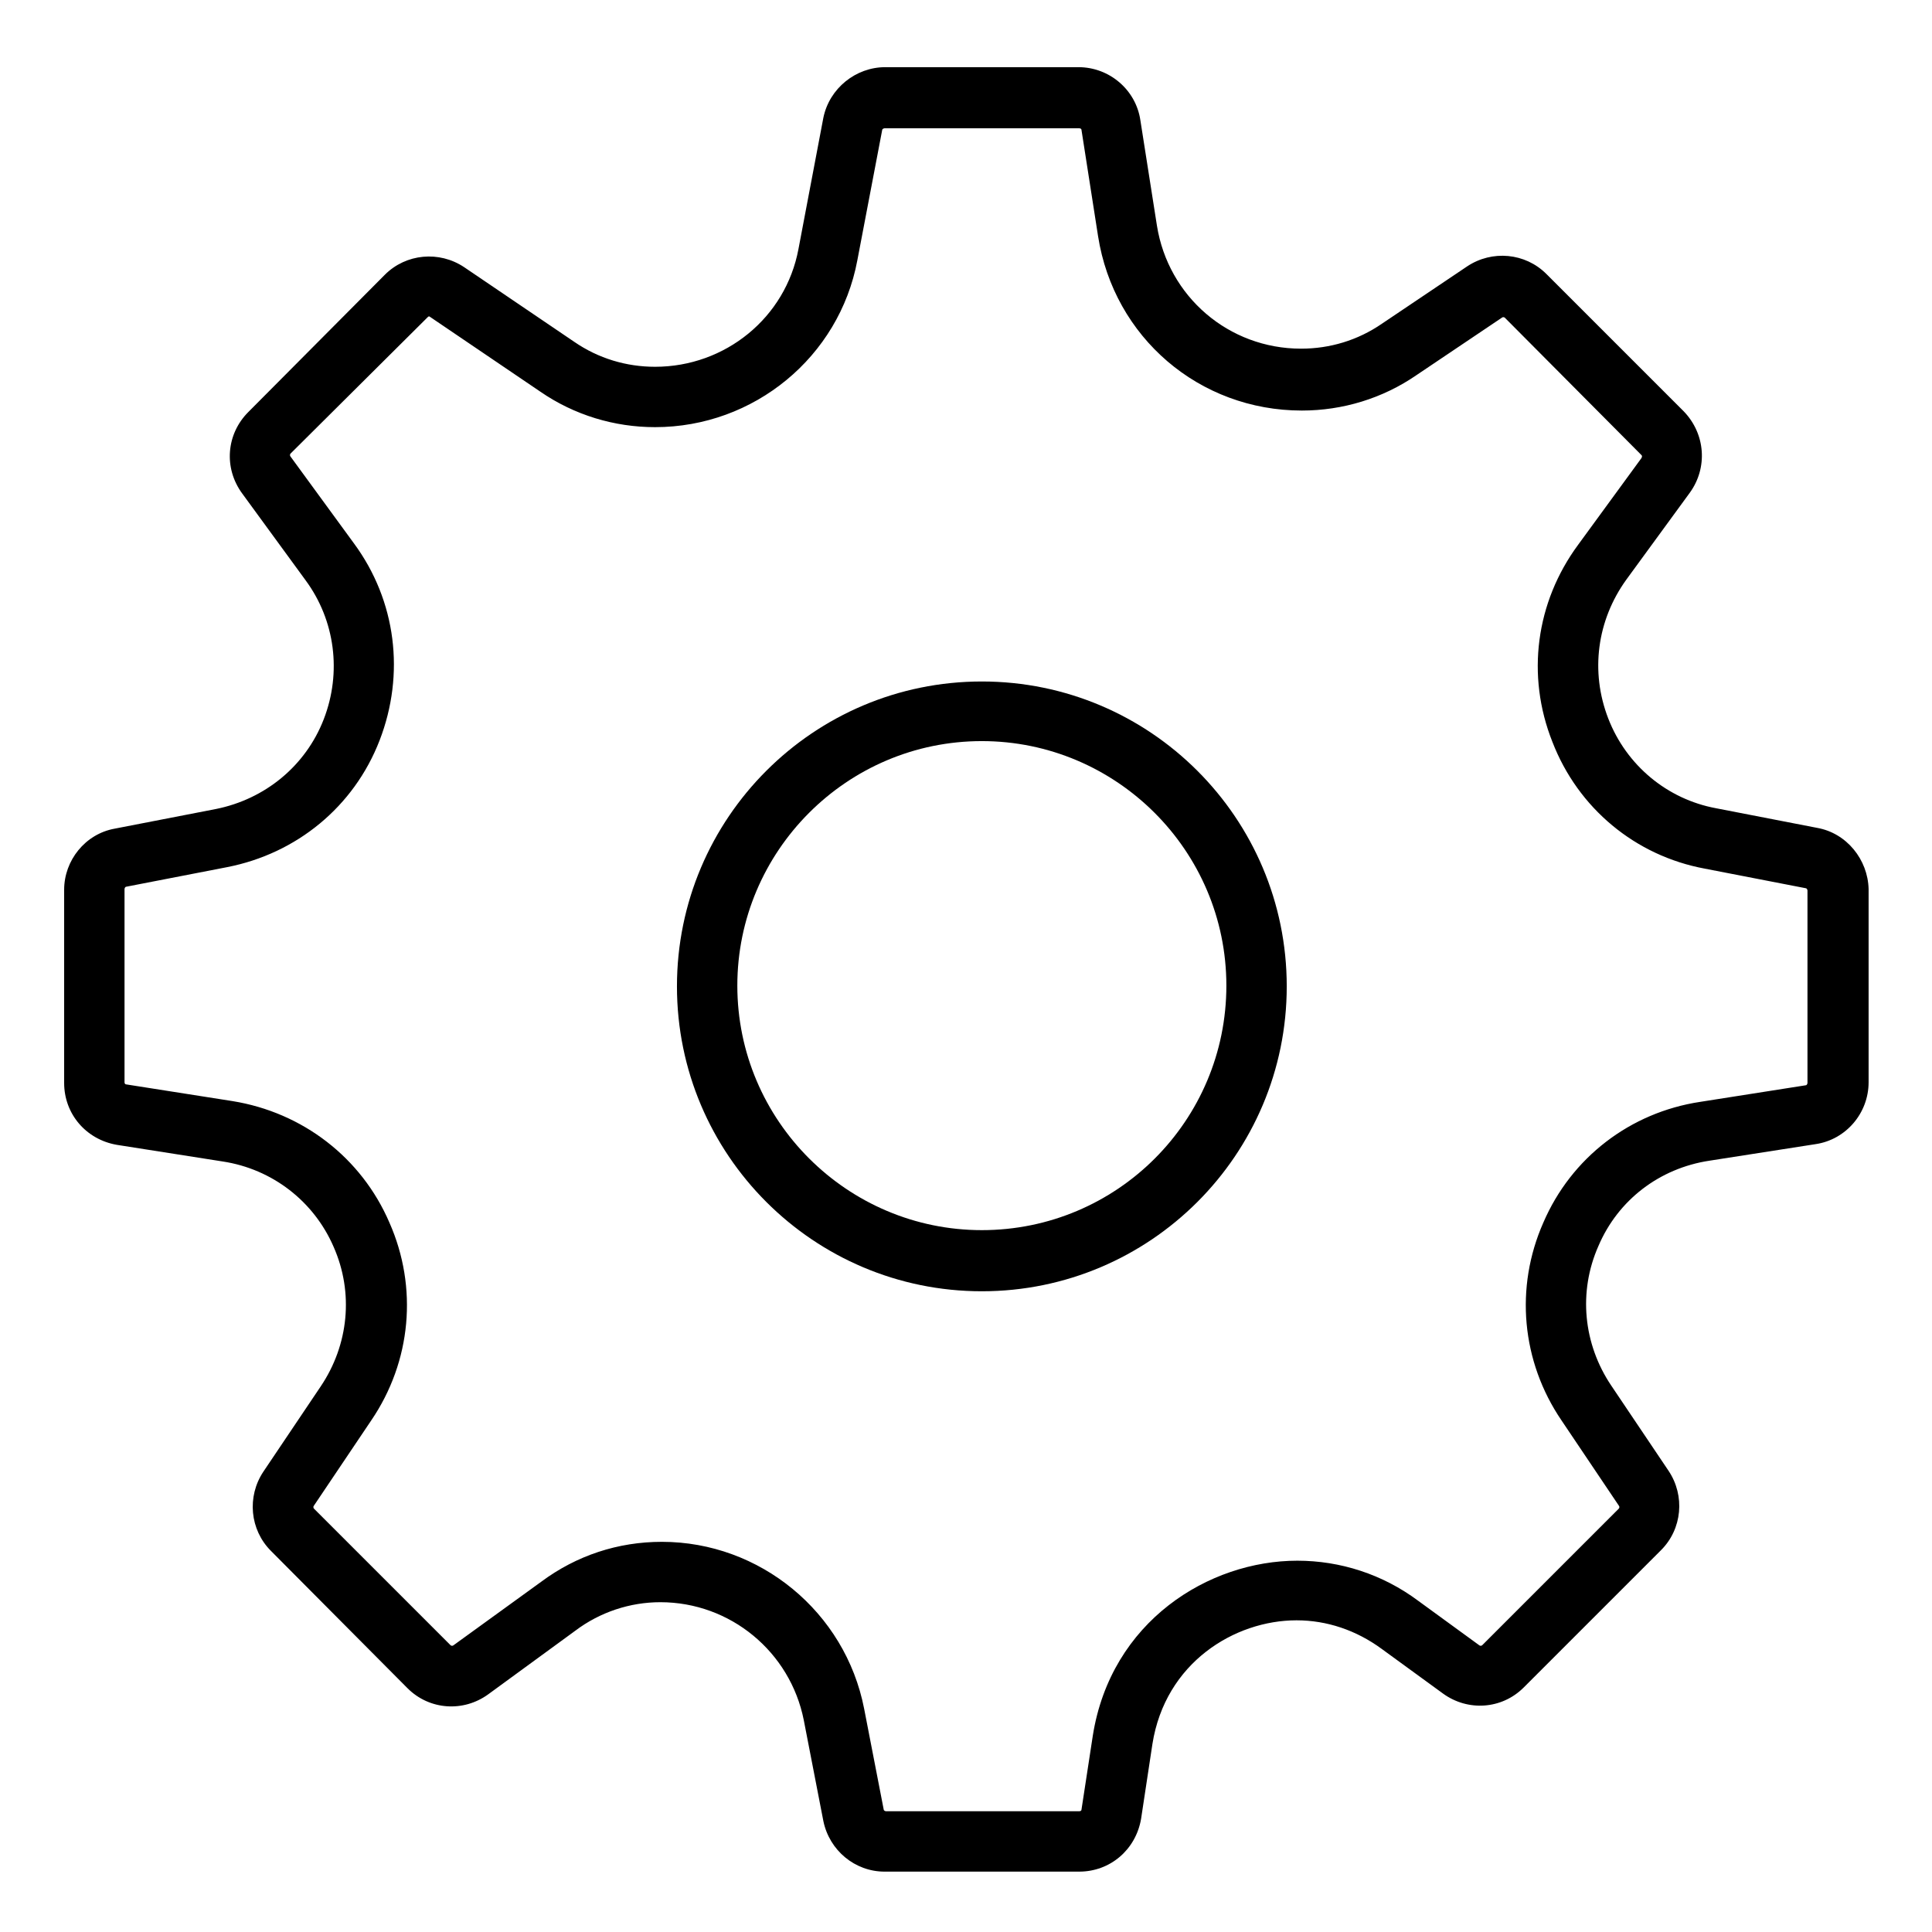 <?xml version="1.0" encoding="utf-8"?>
<!-- Generator: Adobe Illustrator 25.4.1, SVG Export Plug-In . SVG Version: 6.00 Build 0)  -->
<svg version="1.1" id="Layer_1" xmlns="http://www.w3.org/2000/svg" xmlns:xlink="http://www.w3.org/1999/xlink" x="0px" y="0px"
	 viewBox="0 0 256 256" style="enable-background:new 0 0 256 256;" xml:space="preserve">
<g>
	<path d="M240.8,109.7l-13.4-2.6c-6.5-1.2-11.9-5.7-14.3-11.9c-2.4-6.2-1.5-13,2.4-18.4l8.4-11.5c2.4-3.3,2.1-7.8-0.8-10.8
		l-18.2-18.2c-2.8-2.8-7.2-3.2-10.5-1l-11.3,7.6c-3.2,2.2-6.9,3.3-10.7,3.3c-9.6,0-17.6-6.9-19.1-16.3l-2.2-14c-0.6-4-4.1-7-8.2-7
		h-25.6c-3.9,0-7.4,2.8-8.2,6.7L105.8,33c-1.7,9.1-9.7,15.6-19,15.6c-3.8,0-7.5-1.1-10.7-3.3l-14.6-9.9c-3.3-2.2-7.7-1.8-10.5,1
		L32.9,54.6c-2.9,2.9-3.3,7.4-0.8,10.8l8.4,11.5c3.9,5.3,4.8,12.2,2.4,18.4c-2.4,6.2-7.8,10.6-14.3,11.9l-13.4,2.6
		c-3.9,0.7-6.7,4.2-6.7,8.1v25.6c0,4.1,2.9,7.5,7,8.2l14,2.2c6.6,1,12.1,5.3,14.7,11.3c2.7,6.1,2,13-1.7,18.5L34.9,195
		c-2.2,3.3-1.8,7.7,1,10.5l18.1,18.2c2.9,2.9,7.4,3.2,10.7,0.8l11.5-8.4c3.3-2.5,7.3-3.8,11.3-3.8c9.3,0,17.2,6.6,19,15.6l2.6,13.4
		c0.8,3.9,4.2,6.7,8.1,6.7H143c4.1,0,7.5-2.9,8.2-7l1.5-9.9c1.7-10.8,10.9-16.4,19.1-16.4c4,0,7.9,1.3,11.3,3.8l8.1,5.9
		c3.3,2.4,7.8,2.1,10.7-0.8l18.2-18.2c2.8-2.8,3.2-7.2,1-10.5l-7.6-11.3c-3.7-5.5-4.4-12.4-1.7-18.5c2.6-6.1,8.1-10.3,14.7-11.3
		l14.1-2.2c4-0.6,7-4.1,7-8.2v-25.6C247.5,113.9,244.7,110.4,240.8,109.7z M239.5,143.5c0,0.1-0.1,0.3-0.2,0.3l-14,2.2
		c-9.3,1.4-17.1,7.4-20.8,16c-3.8,8.6-2.9,18.4,2.4,26.2l7.6,11.3c0.1,0.1,0.1,0.3,0,0.4l-18.1,18.1c-0.1,0.1-0.3,0.1-0.4,0
		l-8.1-5.9c-4.7-3.5-10.3-5.3-16-5.3c-11.7,0-24.7,8-27.1,23.2l-1.5,9.8c0,0.1-0.1,0.2-0.3,0.2h-25.6c-0.1,0-0.3-0.1-0.3-0.2
		l-2.6-13.4c-2.5-12.8-13.8-22.1-26.8-22.1c-5.8,0-11.3,1.8-16,5.3L60.1,218c-0.1,0.1-0.3,0.1-0.4,0l-18.1-18.1
		c-0.1-0.1-0.1-0.3,0-0.4l7.6-11.3c5.3-7.8,6.2-17.6,2.4-26.2c-3.7-8.6-11.5-14.6-20.8-16.1l-14-2.2c-0.2,0-0.3-0.1-0.3-0.3v-25.6
		c0-0.1,0.1-0.3,0.2-0.3l13.4-2.6c9.2-1.8,16.8-8,20.2-16.8c3.4-8.8,2.2-18.5-3.4-26.1l-8.4-11.5c-0.1-0.1-0.1-0.3,0-0.4l18.2-18.1
		c0.1-0.1,0.2-0.1,0.3,0l14.6,9.9c4.5,3.1,9.8,4.7,15.2,4.7c13.1,0,24.4-9.3,26.8-22.1l3.3-17.3c0-0.1,0.2-0.2,0.3-0.2H143
		c0.2,0,0.3,0.1,0.3,0.2l2.2,14.1c2.1,13.4,13.4,23.1,27,23.1c5.4,0,10.7-1.6,15.2-4.7l11.3-7.6c0.1-0.1,0.3-0.1,0.4,0l18.1,18.2
		c0.1,0.1,0.1,0.2,0,0.4l-8.4,11.5c-5.6,7.6-6.9,17.3-3.4,26.1c3.4,8.8,11,15.1,20.2,16.8l13.4,2.6c0.1,0,0.2,0.2,0.2,0.3V143.5z"/>
	<path d="M130.1,90.3c-22.3,0-40.4,18.1-40.4,40.4c0,22.3,18.1,40.4,40.4,40.4c22.3,0,40.4-18.1,40.4-40.4
		C170.5,108.4,152.4,90.3,130.1,90.3z M130.1,163c-17.8,0-32.4-14.5-32.4-32.4c0-17.8,14.5-32.4,32.4-32.4
		c17.8,0,32.4,14.5,32.4,32.4C162.5,148.5,148,163,130.1,163z"/>
</g>
</svg>
